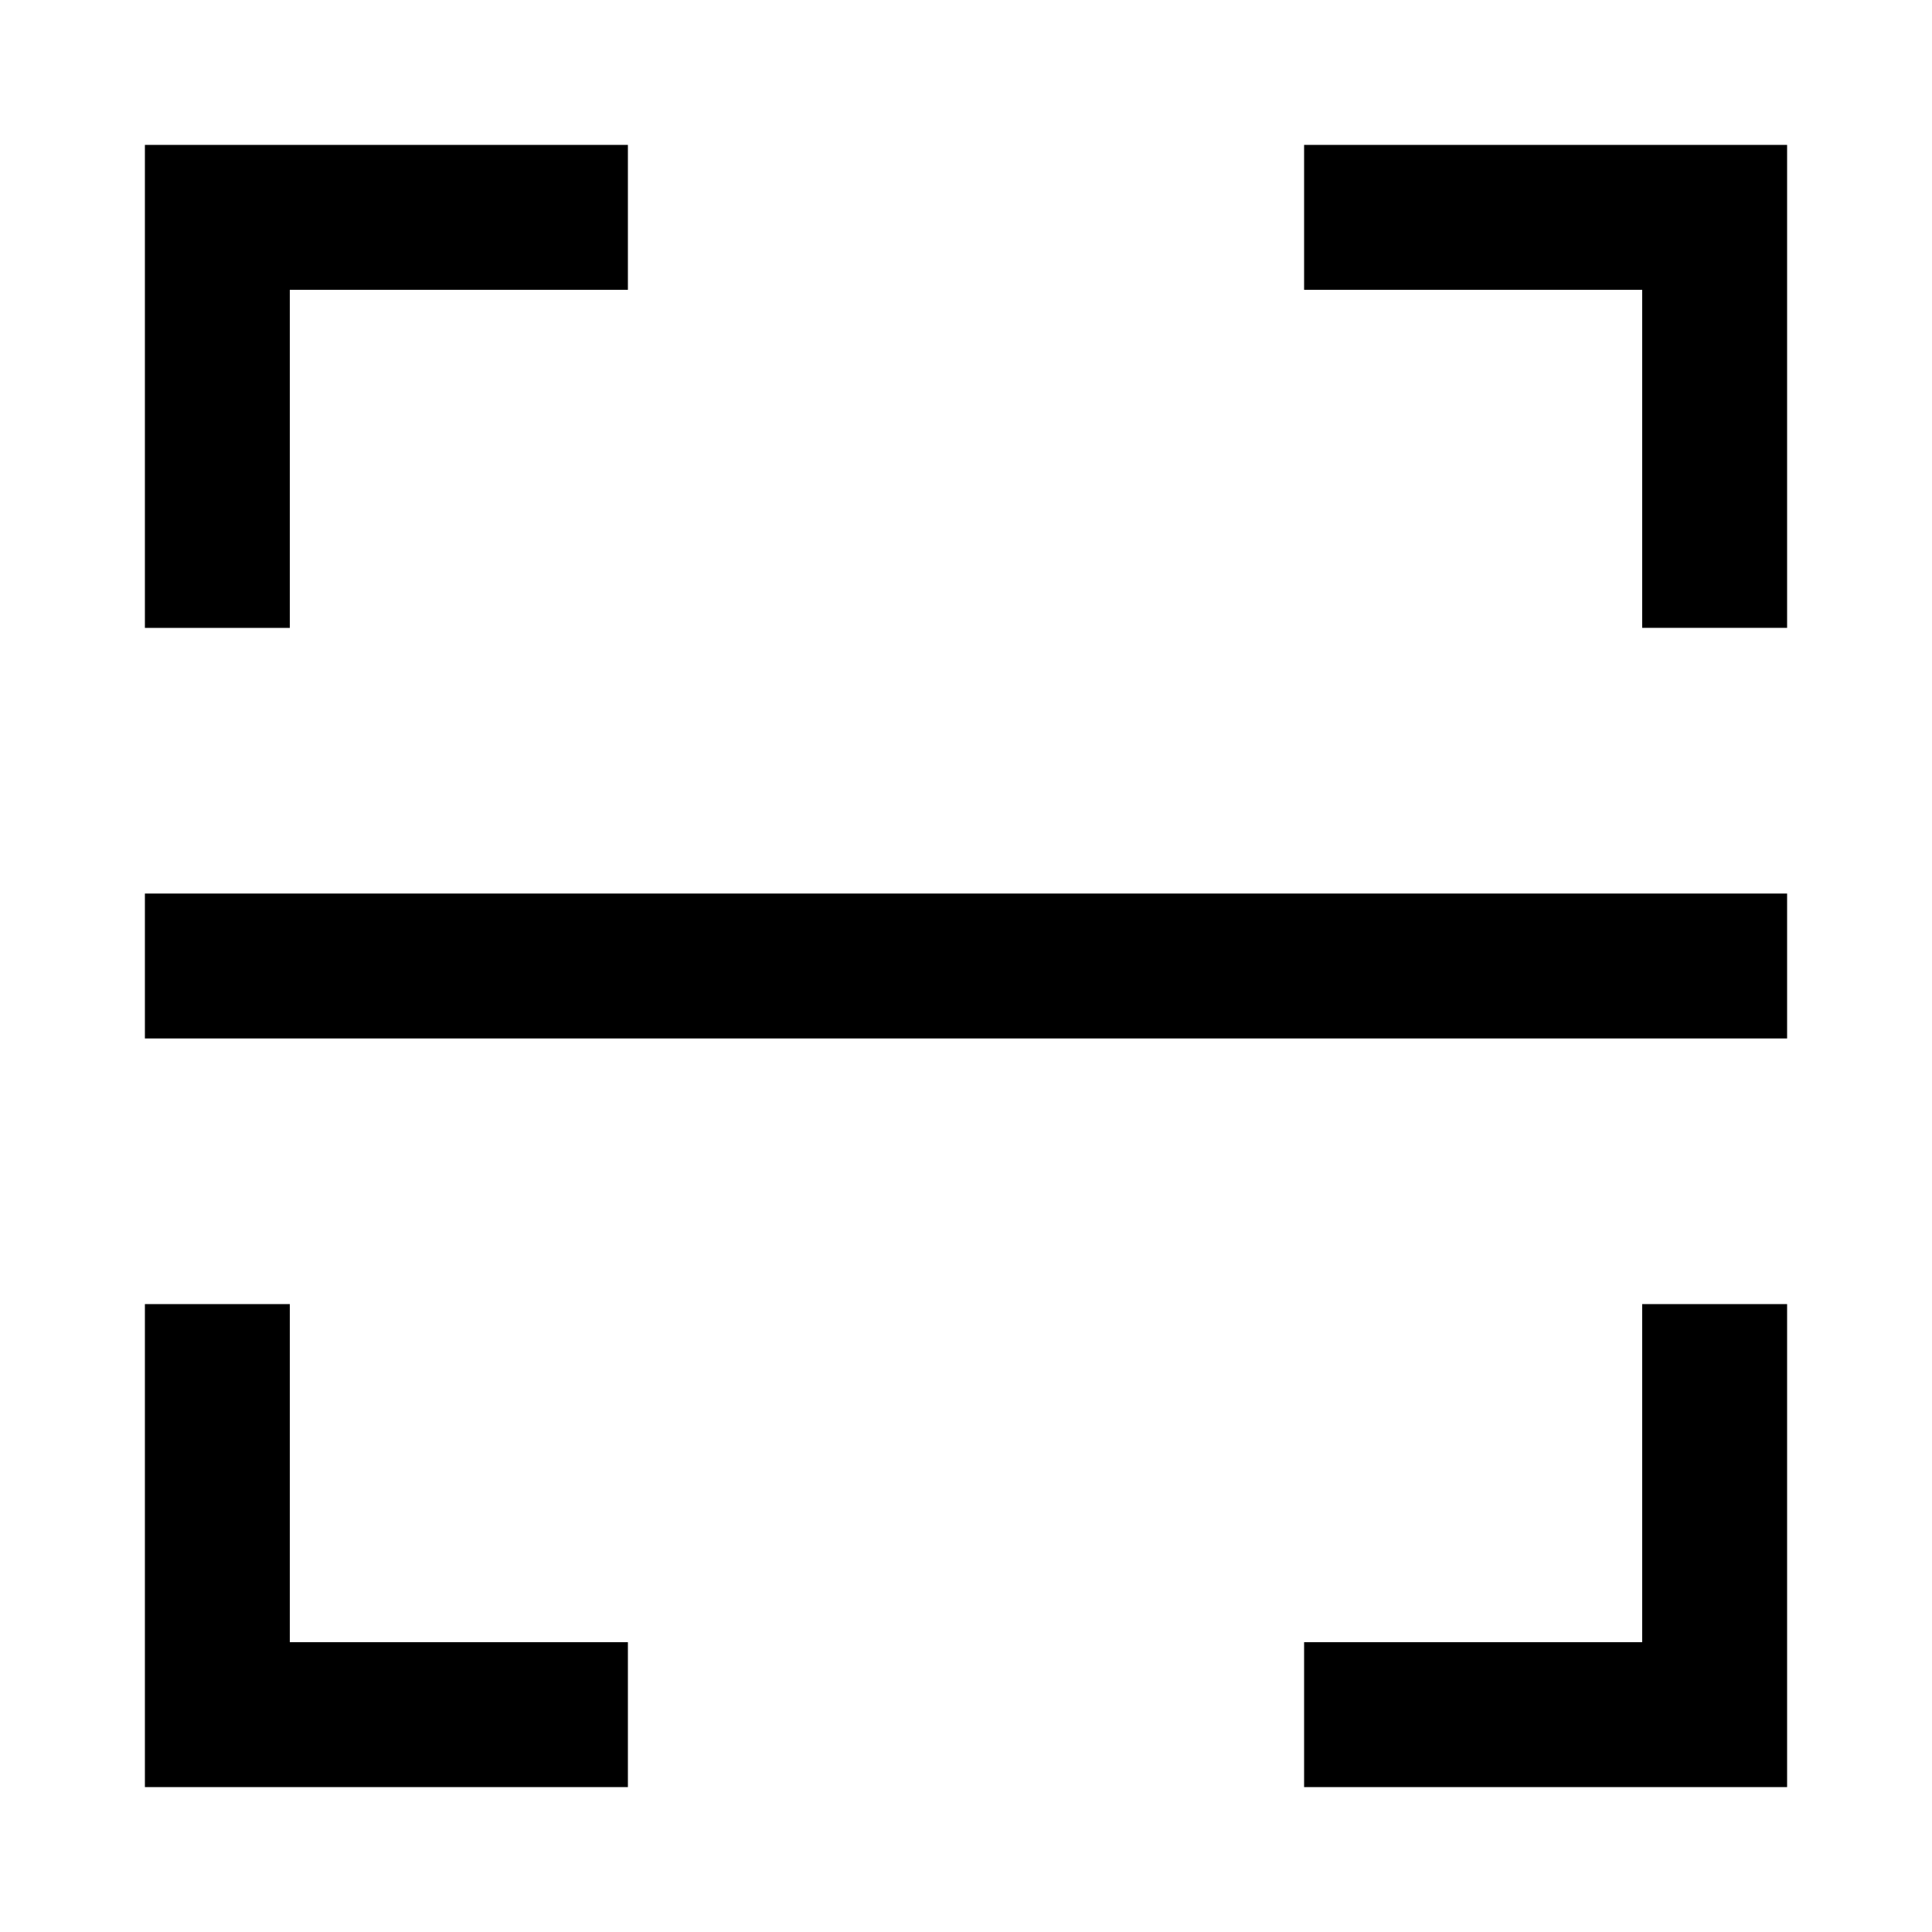 <?xml version="1.0" standalone="no"?><!DOCTYPE svg PUBLIC "-//W3C//DTD SVG 1.1//EN" "http://www.w3.org/Graphics/SVG/1.1/DTD/svg11.dtd"><svg class="icon" width="200px" height="200.00px" viewBox="0 0 1024 1024" version="1.1" xmlns="http://www.w3.org/2000/svg"><path d="M153.6 691.2v179.2h179.2v76.8H76.8V691.2h76.8z m793.6 0v256H691.2v-76.8h179.2v-179.2h76.8z m0-217.6v76.8H76.8v-76.8h870.4zM332.8 76.8v76.8H153.6v179.2H76.8V76.8h256z m614.4 0v255.974h-76.8V153.6h-179.2V76.8h256z" /></svg>